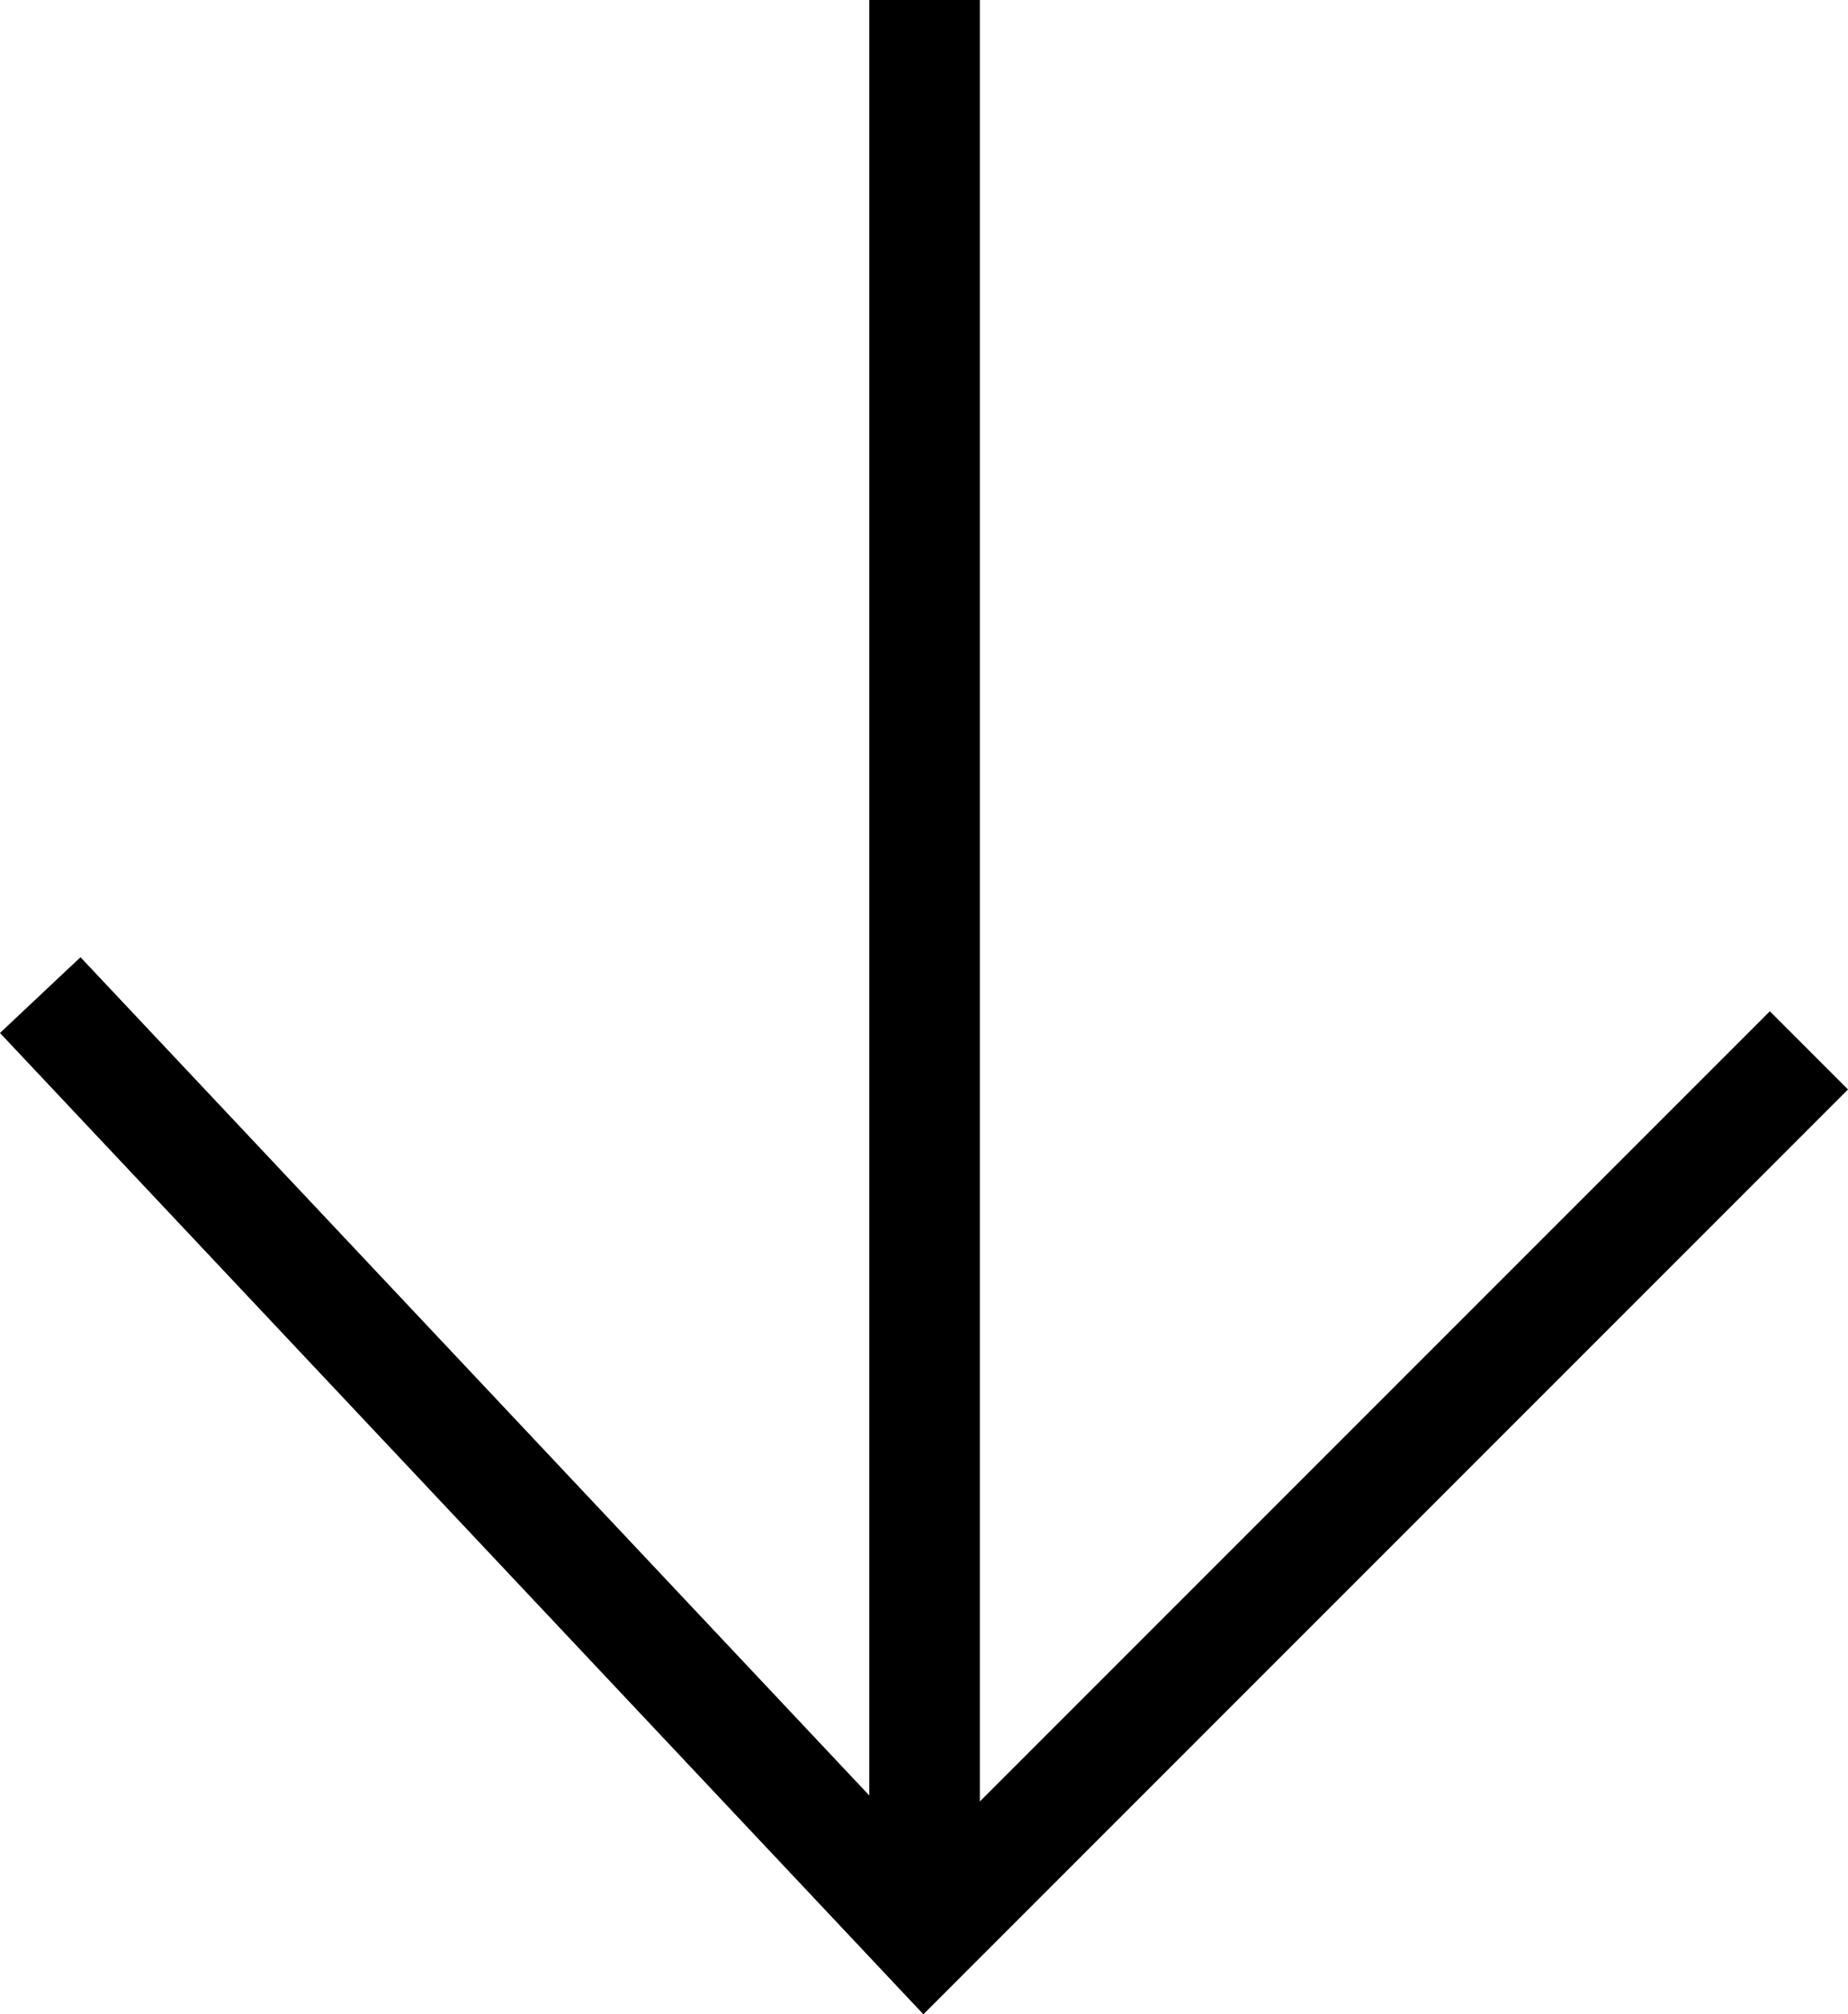 <svg xmlns="http://www.w3.org/2000/svg" width="33.435" height="36.436" viewBox="0 0 33.435 36.436"><defs><style>.a,.b{fill:none;stroke:#000000;stroke-width:2px;}.a{stroke-linejoin:bevel;}.b{stroke-miterlimit:10;}</style></defs><g transform="translate(32.446 -0.272) rotate(90)"><line class="a" x2="35" transform="translate(0.272 15.718)"/><path class="b" d="M1386.126,725.884l17-16-16-16" transform="translate(-1367.854 -694.166)"/></g></svg>